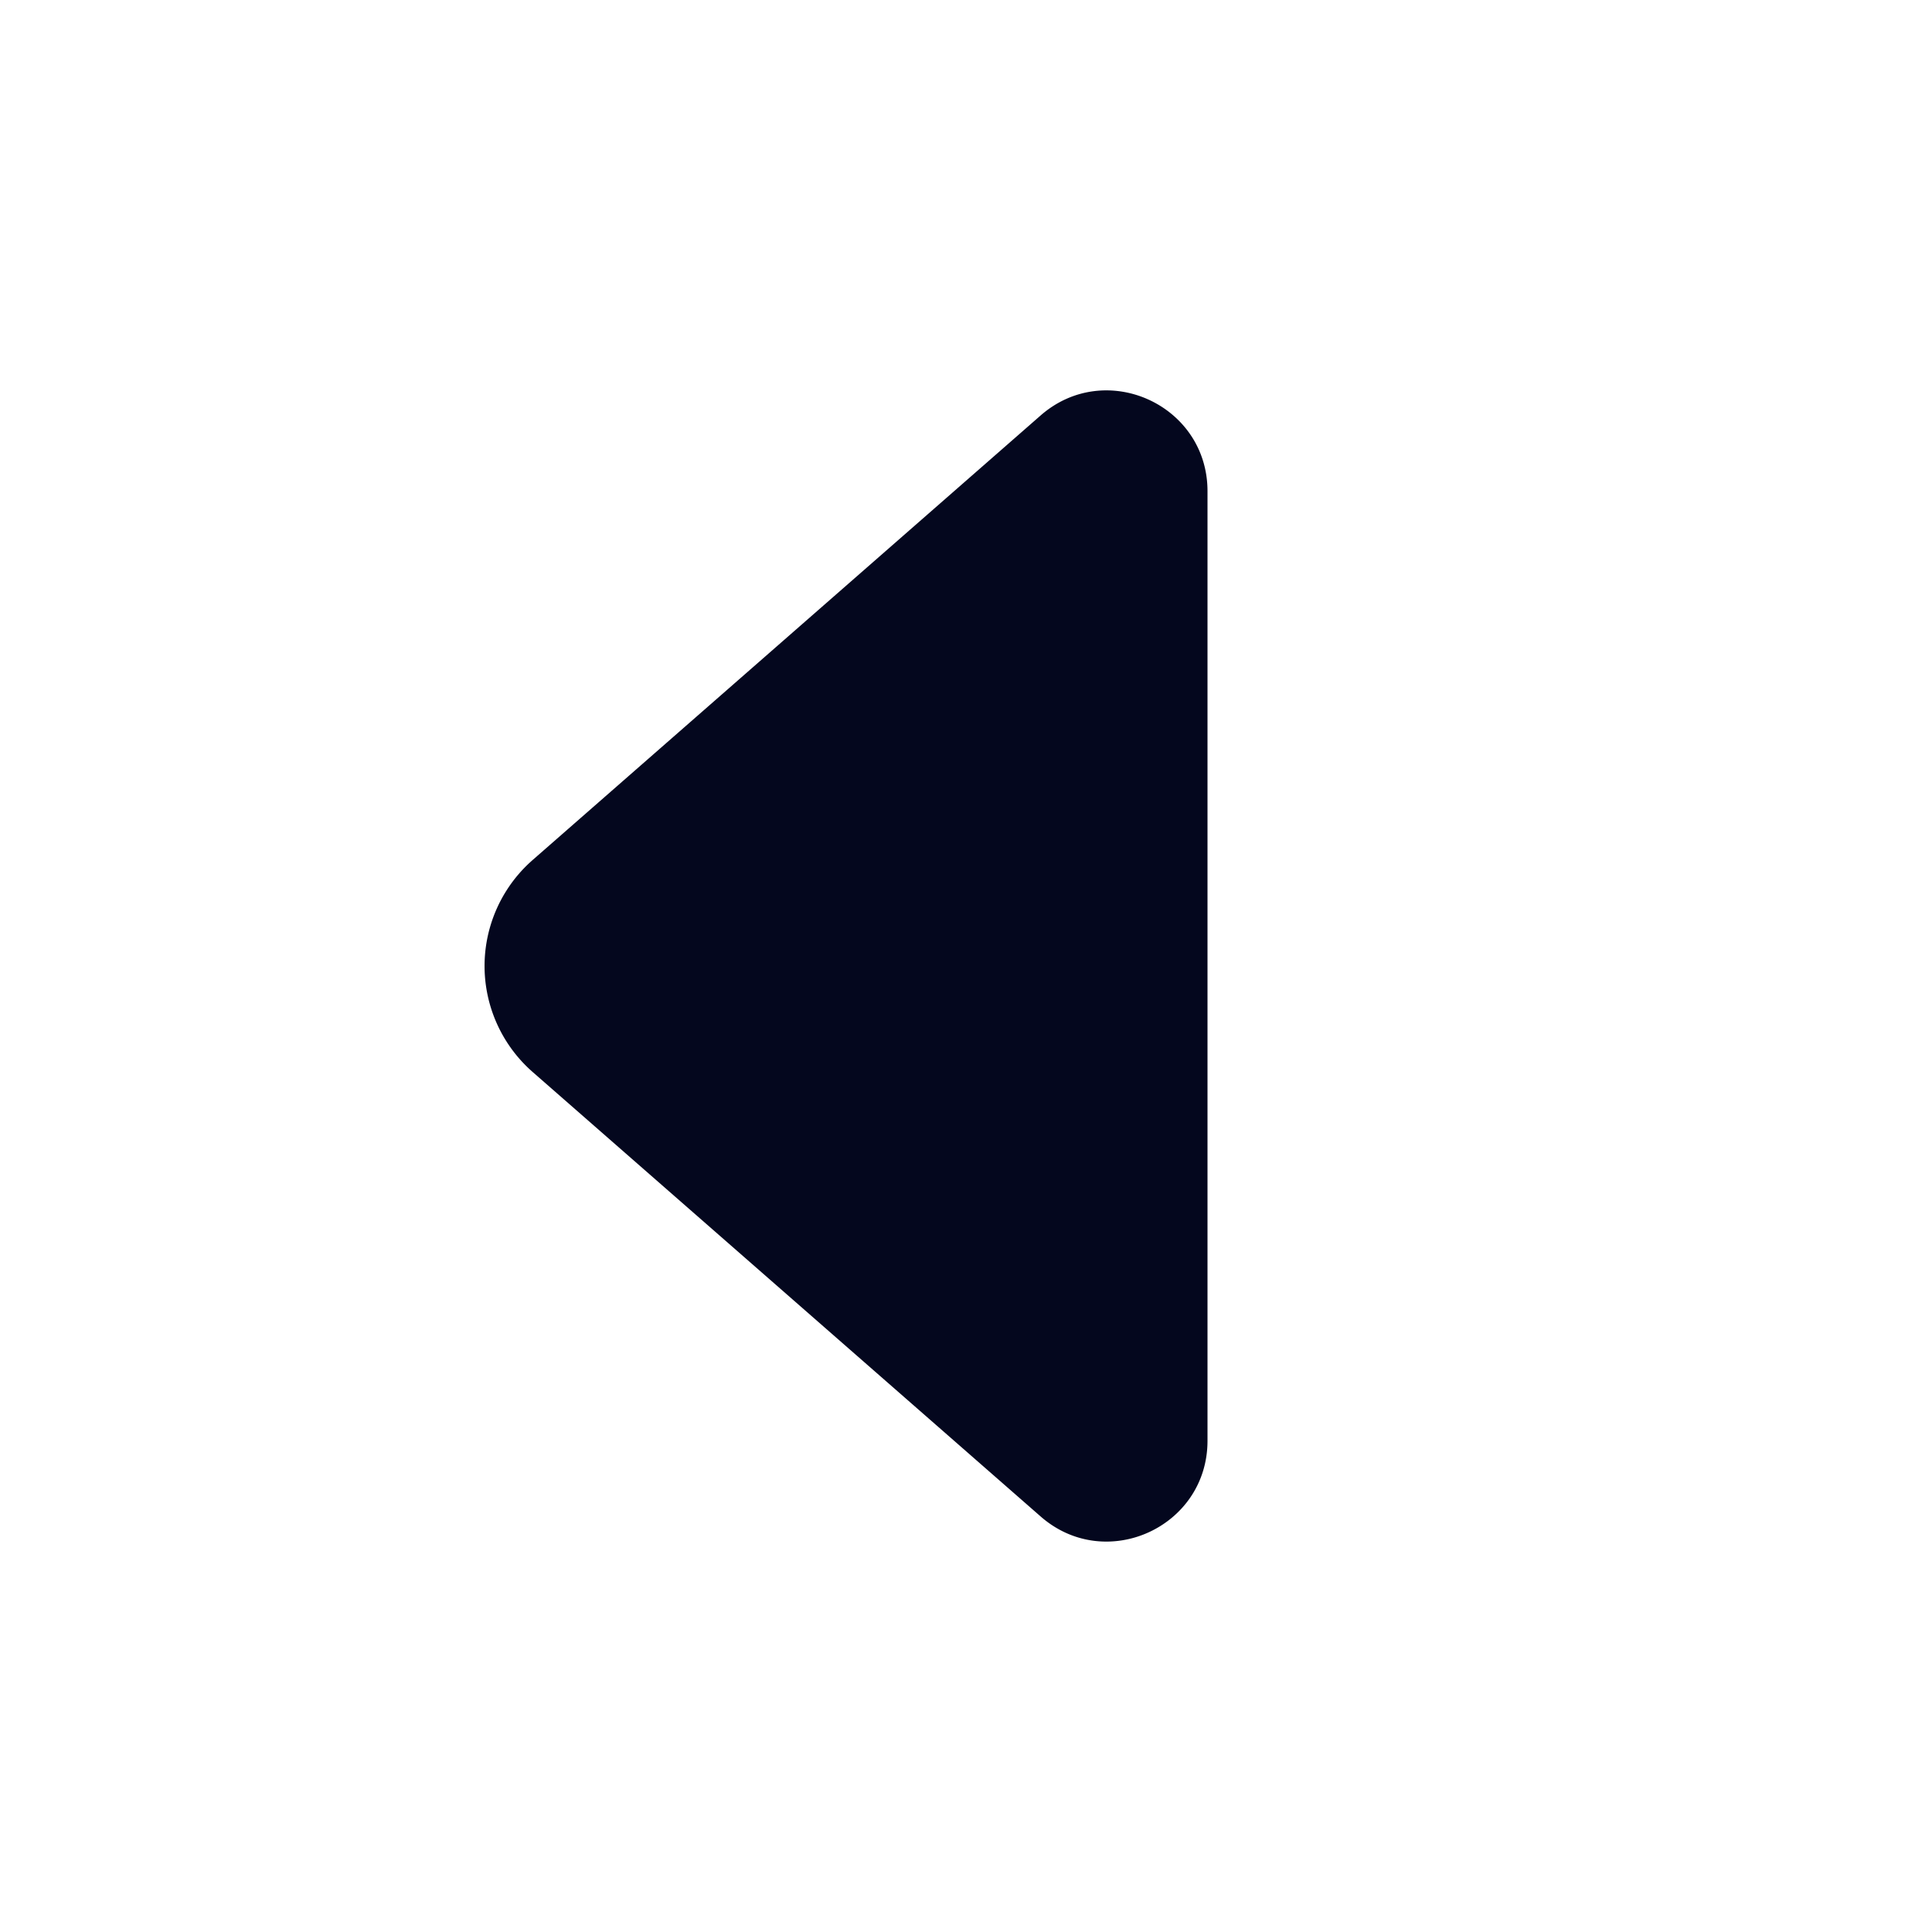 <svg xmlns="http://www.w3.org/2000/svg" width="24" height="24" fill="none"><path fill="#04071E" d="M15 17.898c0 1.074-1.265 1.648-2.073.94l-6.31-5.521a1.75 1.75 0 0 1 0-2.634l6.31-5.522c.808-.707 2.073-.133 2.073.94z"/></svg>
